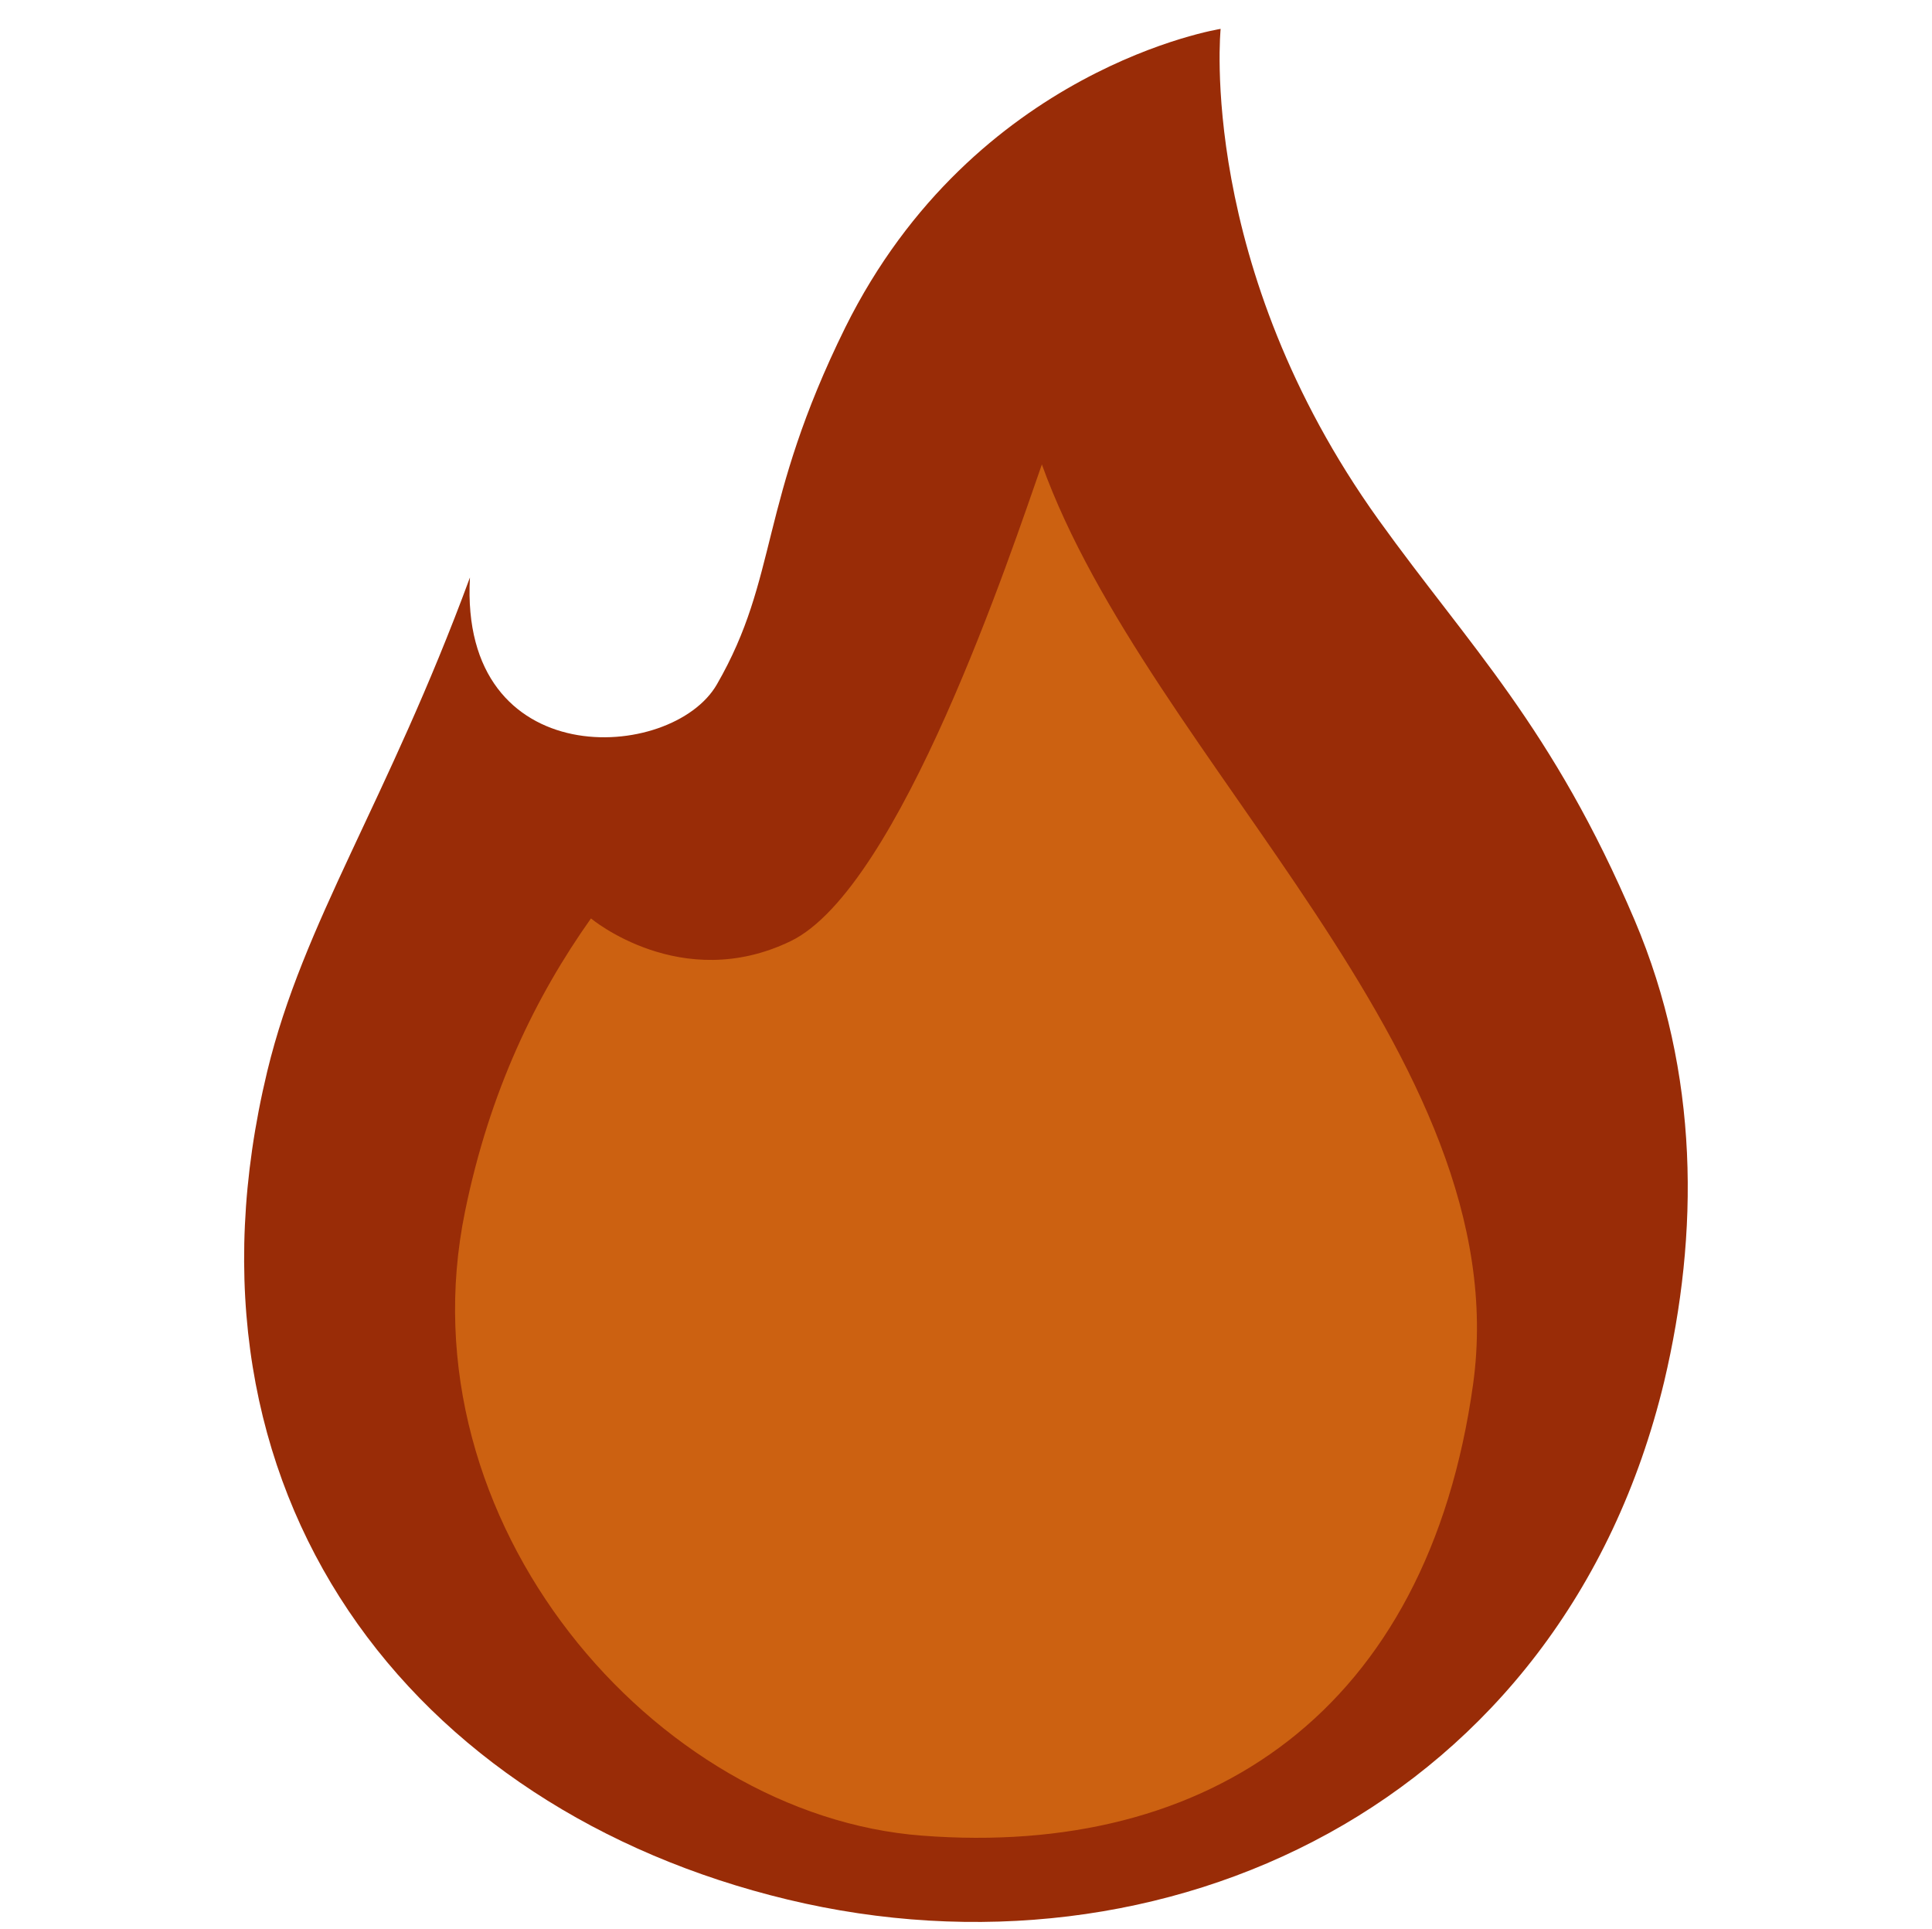 <svg enable-background="new 0 0 314.5 314" viewBox="0 0 314.5 314" xmlns="http://www.w3.org/2000/svg"><path d="m270.9 224.9c-16.6 69-81.6 99-142.7 84.3s-101.3-65.8-84.7-134.8c5.9-24.4 19.5-43.8 33-80.4-1.8 32.1 32.9 30.1 40.2 17.4 10.1-17.5 6.7-29.3 20.9-58.1 21-42.3 61.1-48.6 61.1-48.6s-3.9 38.6 25.7 79.9c14.8 20.6 28.3 33.7 41.7 65.2 10.6 25 10.5 51 4.8 75.1z" fill="#992c07"/><path d="m150.1 298.8c-43.5-3.3-84.8-51-74.4-101.6 4-19.6 11.5-35 20.5-47.7 0 0 14.7 12.3 32.5 3.7s36-63.6 40.9-77.6c17.4 48.3 77.6 96.2 70.2 149.7-7.4 53.2-42.9 77.1-89.7 73.5z" fill="#cc6111"/></svg>